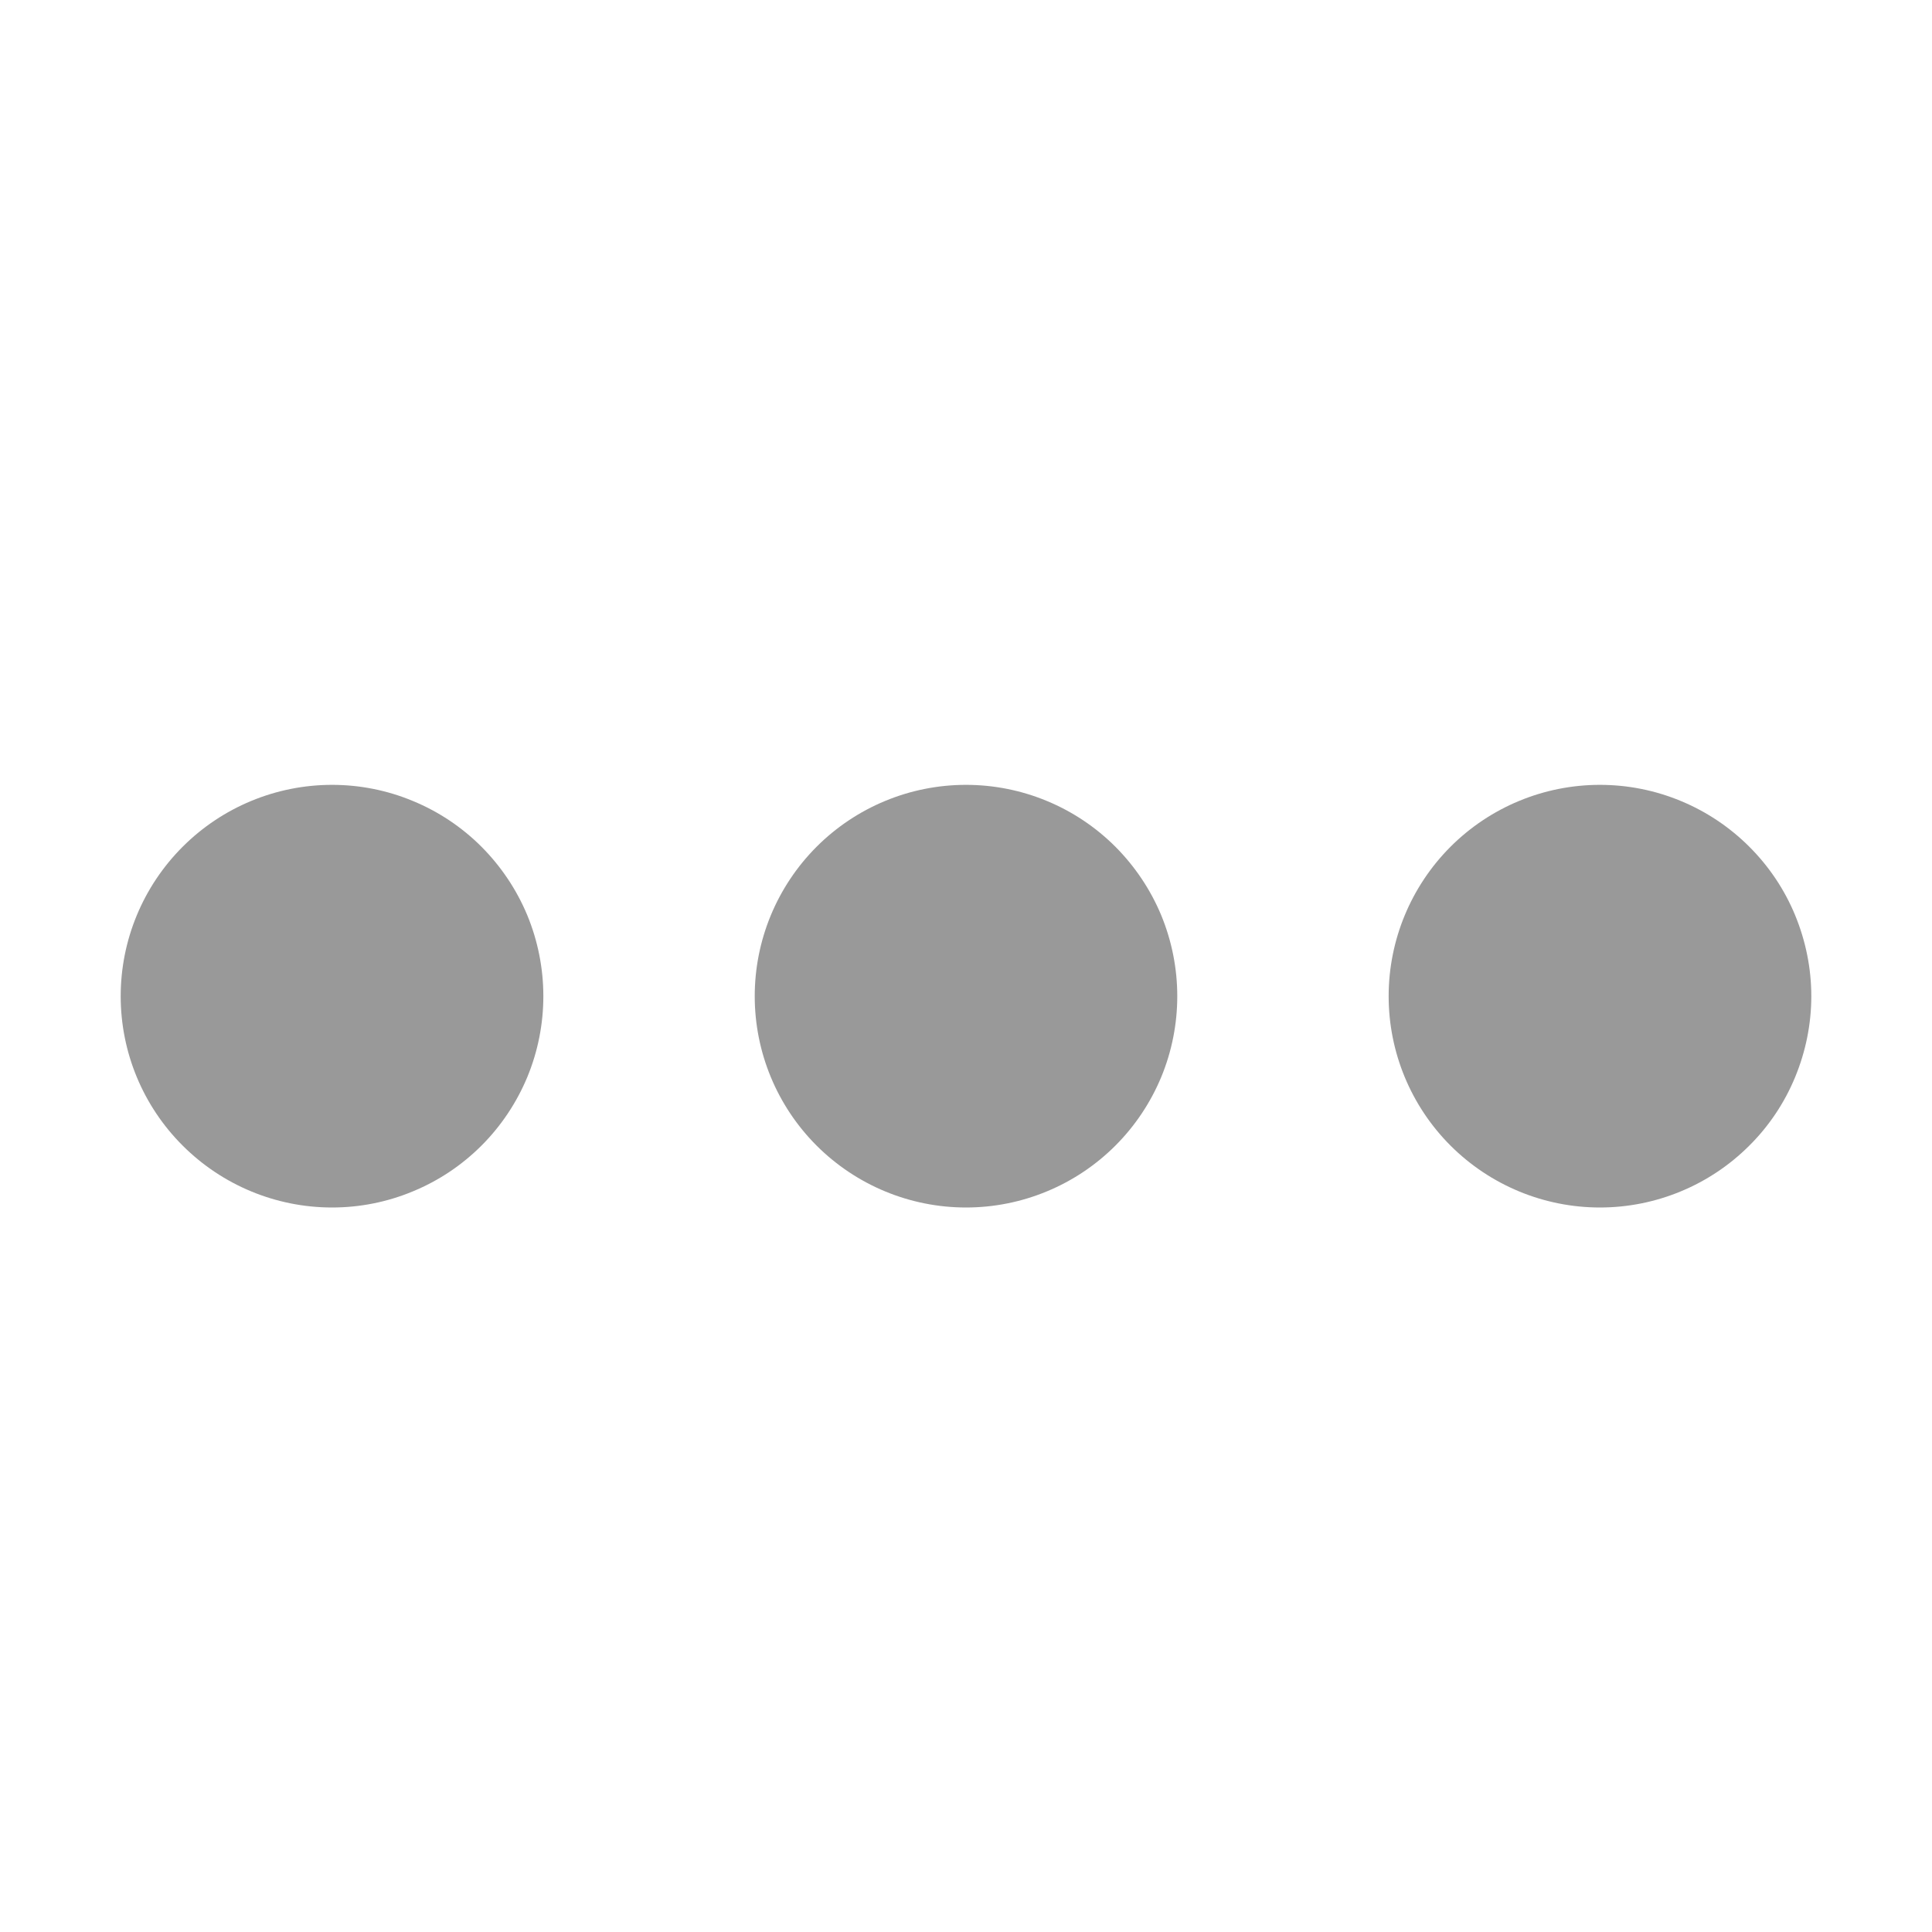 <svg xmlns="http://www.w3.org/2000/svg" width="17" height="17" fill="none" viewBox="0 0 17 17"><path fill="#999" d="M2.922 6.906C3.166 6.906 3.408 6.954 3.633 7.048C3.859 7.141 4.064 7.278 4.237 7.451C4.409 7.624 4.546 7.828 4.64 8.054C4.733 8.28 4.781 8.521 4.781 8.766C4.781 9.01 4.733 9.252 4.64 9.477C4.546 9.703 4.409 9.908 4.237 10.08C4.064 10.253 3.859 10.39 3.633 10.483C3.408 10.577 3.166 10.625 2.922 10.625C2.429 10.625 1.956 10.429 1.607 10.08C1.258 9.732 1.062 9.259 1.062 8.766C1.062 8.272 1.258 7.8 1.607 7.451C1.956 7.102 2.429 6.906 2.922 6.906V6.906ZM8.5 6.906C8.744 6.906 8.986 6.954 9.212 7.048C9.437 7.141 9.642 7.278 9.815 7.451C9.987 7.624 10.124 7.828 10.218 8.054C10.311 8.28 10.359 8.521 10.359 8.766C10.359 9.01 10.311 9.252 10.218 9.477C10.124 9.703 9.987 9.908 9.815 10.08C9.642 10.253 9.437 10.39 9.212 10.483C8.986 10.577 8.744 10.625 8.5 10.625C8.007 10.625 7.534 10.429 7.185 10.08C6.837 9.732 6.641 9.259 6.641 8.766C6.641 8.272 6.837 7.8 7.185 7.451C7.534 7.102 8.007 6.906 8.5 6.906V6.906ZM14.078 6.906C14.322 6.906 14.564 6.954 14.79 7.048C15.015 7.141 15.22 7.278 15.393 7.451C15.566 7.624 15.703 7.828 15.796 8.054C15.889 8.28 15.938 8.521 15.938 8.766C15.938 9.01 15.889 9.252 15.796 9.477C15.703 9.703 15.566 9.908 15.393 10.08C15.22 10.253 15.015 10.39 14.79 10.483C14.564 10.577 14.322 10.625 14.078 10.625C13.585 10.625 13.112 10.429 12.763 10.08C12.415 9.732 12.219 9.259 12.219 8.766C12.219 8.272 12.415 7.8 12.763 7.451C13.112 7.102 13.585 6.906 14.078 6.906V6.906Z"/></svg>